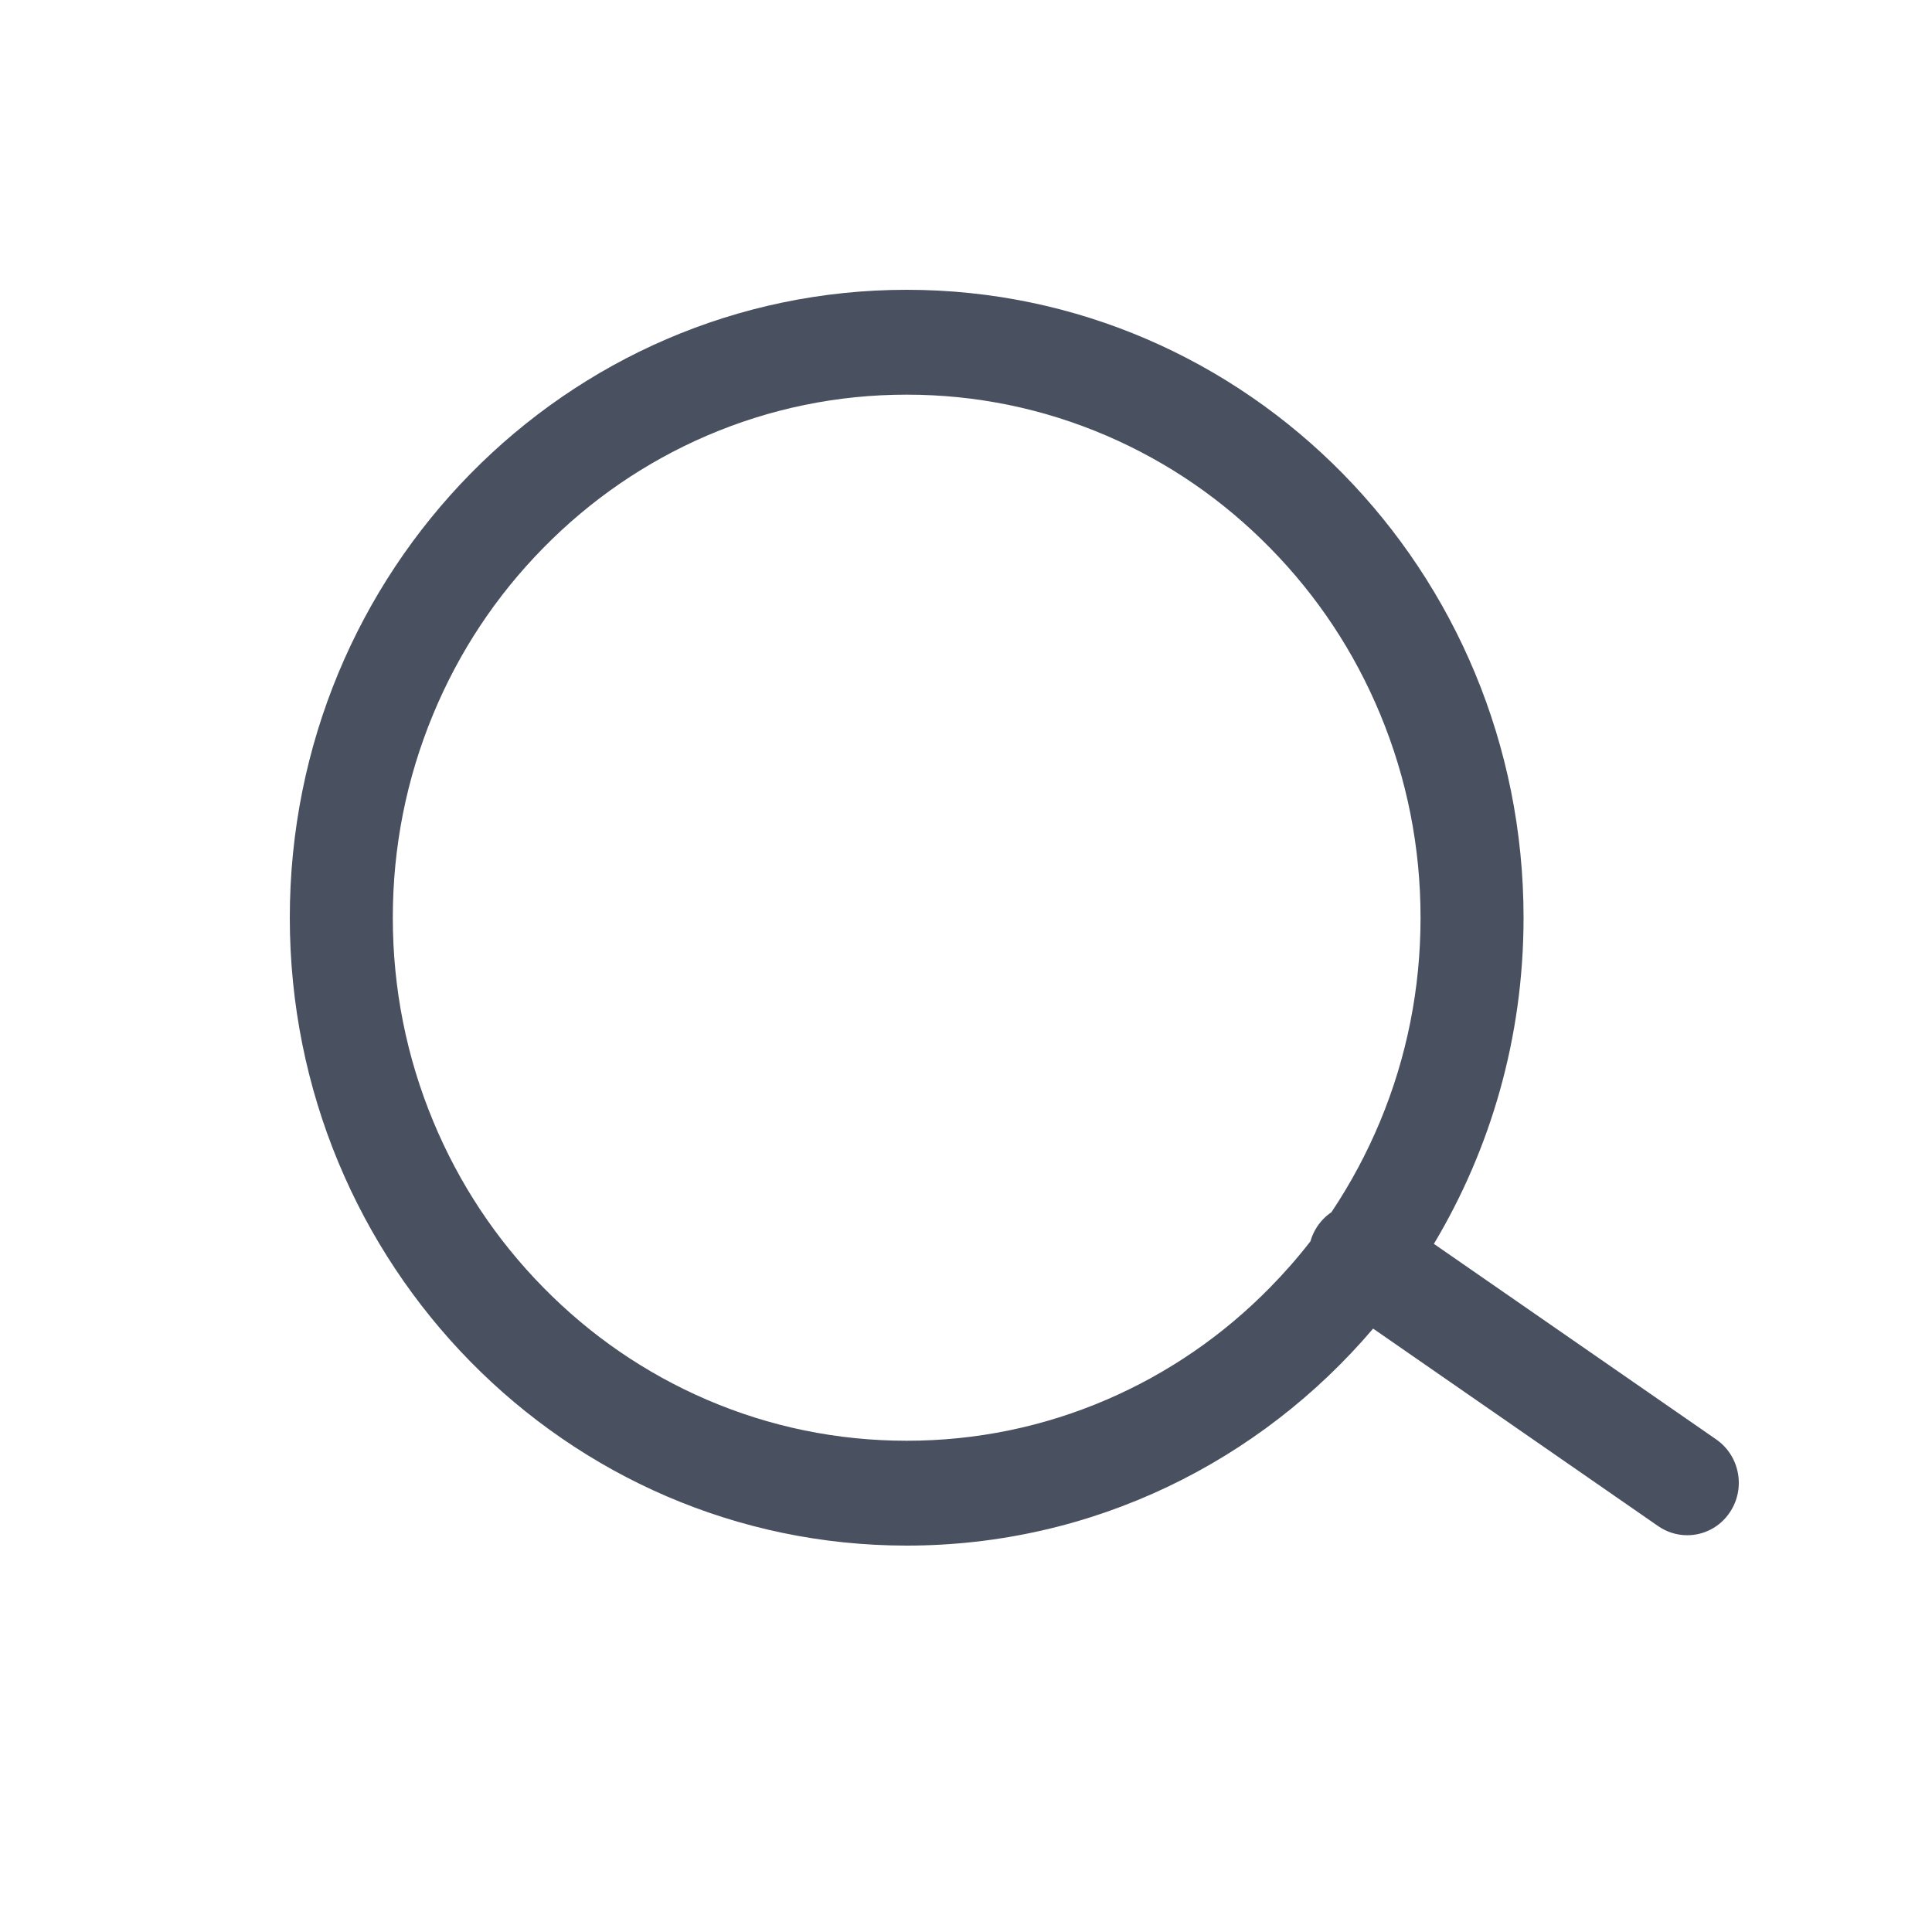 <?xml version="1.0" encoding="UTF-8"?>
<svg width="22px" height="22px" viewBox="0 0 22 22" version="1.1" xmlns="http://www.w3.org/2000/svg" xmlns:xlink="http://www.w3.org/1999/xlink">
    <g id="移动端（开发管家）" stroke="none" stroke-width="1" fill="none" fill-rule="evenodd">
        <g id="开发切图" transform="translate(-190, -104)" fill-rule="nonzero">
            <g id="搜索" transform="translate(190, 104)">
                <rect id="矩形" fill="#000000" opacity="0" x="0" y="0" width="22" height="22"></rect>
                <path d="M19.543,16.391 L16.328,14.164 C16.976,13.081 17.349,11.81 17.349,10.45 C17.349,6.501 14.204,3.3 10.325,3.3 C6.445,3.3 3.3,6.501 3.3,10.45 C3.3,14.399 6.445,17.6 10.325,17.6 C12.446,17.6 14.348,16.643 15.636,15.129 L18.883,17.379 C18.98,17.446 19.095,17.482 19.213,17.482 C19.4,17.482 19.585,17.391 19.698,17.221 C19.881,16.949 19.811,16.577 19.543,16.391 L19.543,16.391 Z M12.602,15.938 C11.881,16.248 11.115,16.406 10.325,16.406 C9.534,16.406 8.768,16.248 8.047,15.938 C7.351,15.638 6.725,15.209 6.187,14.661 C5.649,14.114 5.227,13.477 4.933,12.768 C4.628,12.034 4.473,11.254 4.473,10.45 C4.473,9.645 4.628,8.866 4.933,8.132 C5.227,7.423 5.649,6.786 6.187,6.239 C6.725,5.691 7.351,5.262 8.047,4.962 C8.768,4.652 9.534,4.494 10.325,4.494 C11.115,4.494 11.881,4.652 12.602,4.962 C13.298,5.262 13.924,5.691 14.462,6.239 C15,6.786 15.422,7.423 15.716,8.132 C16.021,8.866 16.176,9.645 16.176,10.45 C16.176,11.254 16.021,12.034 15.716,12.768 C15.565,13.131 15.379,13.478 15.161,13.804 C15.097,13.847 15.043,13.902 15,13.966 C14.965,14.018 14.939,14.075 14.922,14.135 C14.779,14.32 14.625,14.495 14.462,14.661 C13.924,15.209 13.298,15.638 12.602,15.938 L12.602,15.938 Z" id="形状" fill="#495060"></path>
            </g>
        </g>
    </g>
</svg>
